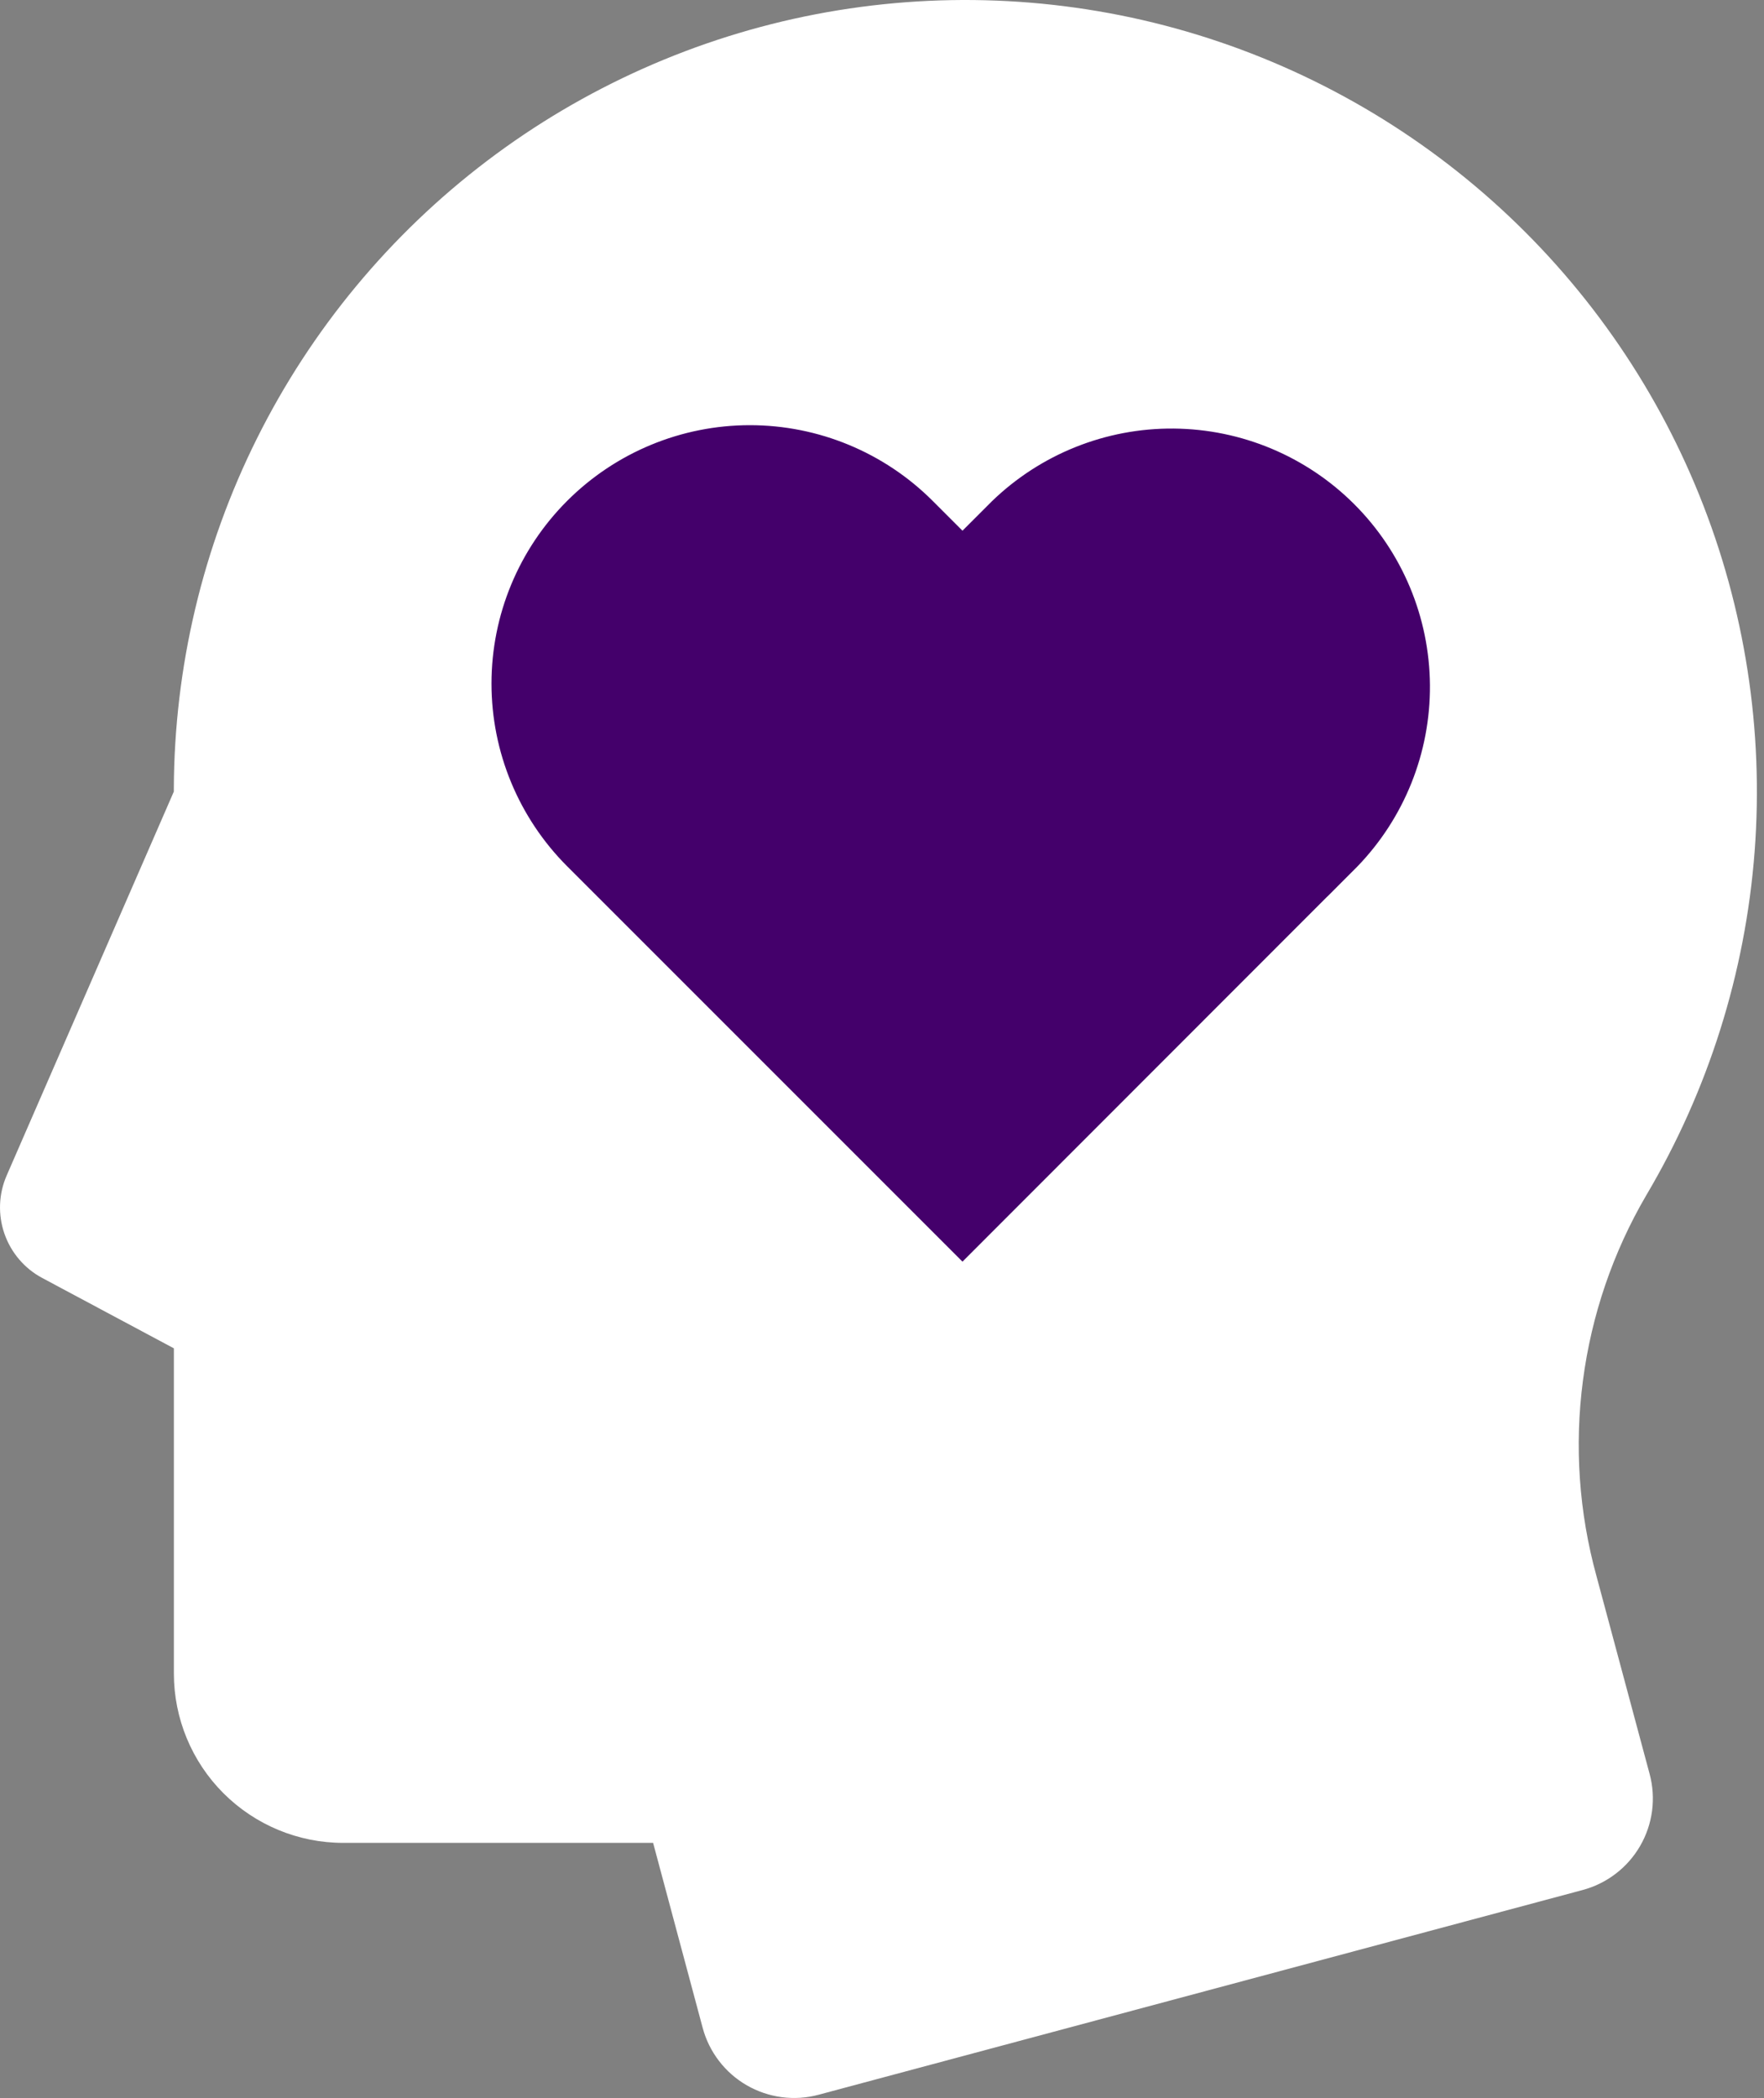 <svg width="37" height="44" viewBox="0 0 37 44" fill="none" xmlns="http://www.w3.org/2000/svg">
<rect x="0" y="0" width="37" height="44" fill="#808080" stroke="none"/>
<path d="M20.102 29.977C20.102 29.977 7.661 20.131 8.272 16.315C8.882 12.498 11.783 3.491 20.102 6.773C24.986 4.025 33.001 6.621 32.544 10.513C32.087 14.406 32.315 21.963 31.628 22.497C30.942 23.032 26.591 25.856 25.904 26.772C25.217 27.688 20.102 29.977 20.102 29.977Z" fill="#44006B"/>
<path d="M33.486 33.054C33.119 31.72 33.022 30.327 33.202 28.956C33.381 27.585 33.832 26.263 34.53 25.069C35.831 22.873 36.609 20.407 36.803 17.863C36.997 15.318 36.601 12.762 35.647 10.395C34.693 8.028 33.206 5.913 31.301 4.214C29.396 2.515 27.126 1.278 24.666 0.598C22.206 -0.081 19.622 -0.183 17.115 0.298C14.609 0.78 12.247 1.833 10.214 3.375C8.181 4.918 6.53 6.909 5.391 9.193C4.252 11.476 3.655 13.992 3.646 16.544V16.602L0.14 24.653C-0.029 25.04 -0.045 25.476 0.093 25.874C0.232 26.273 0.515 26.605 0.887 26.803L3.647 28.278V35.097C3.647 36.039 4.021 36.943 4.687 37.609C5.354 38.275 6.257 38.65 7.199 38.65H13.699L14.738 42.527C14.805 42.779 14.922 43.016 15.081 43.223C15.239 43.43 15.437 43.603 15.663 43.734C15.889 43.864 16.139 43.949 16.397 43.983C16.656 44.017 16.919 44 17.171 43.932L33.193 39.639C33.445 39.572 33.682 39.456 33.889 39.297C34.097 39.139 34.271 38.94 34.402 38.714C34.533 38.488 34.618 38.238 34.652 37.98C34.686 37.721 34.669 37.457 34.601 37.205L33.486 33.054ZM28.465 18.179L27.849 18.796L27.838 18.805L20.188 26.46L12.523 18.795L11.897 18.169C10.88 17.152 10.309 15.774 10.309 14.336C10.309 12.899 10.88 11.52 11.897 10.504C12.913 9.488 14.292 8.917 15.729 8.917C17.167 8.917 18.545 9.488 19.562 10.504L20.188 11.13L20.804 10.514C21.826 9.524 23.196 8.976 24.618 8.988C26.041 9 27.401 9.57 28.407 10.576C29.413 11.582 29.982 12.944 29.993 14.366C30.004 15.788 29.455 17.158 28.465 18.179Z" fill="white"/>
</svg>
